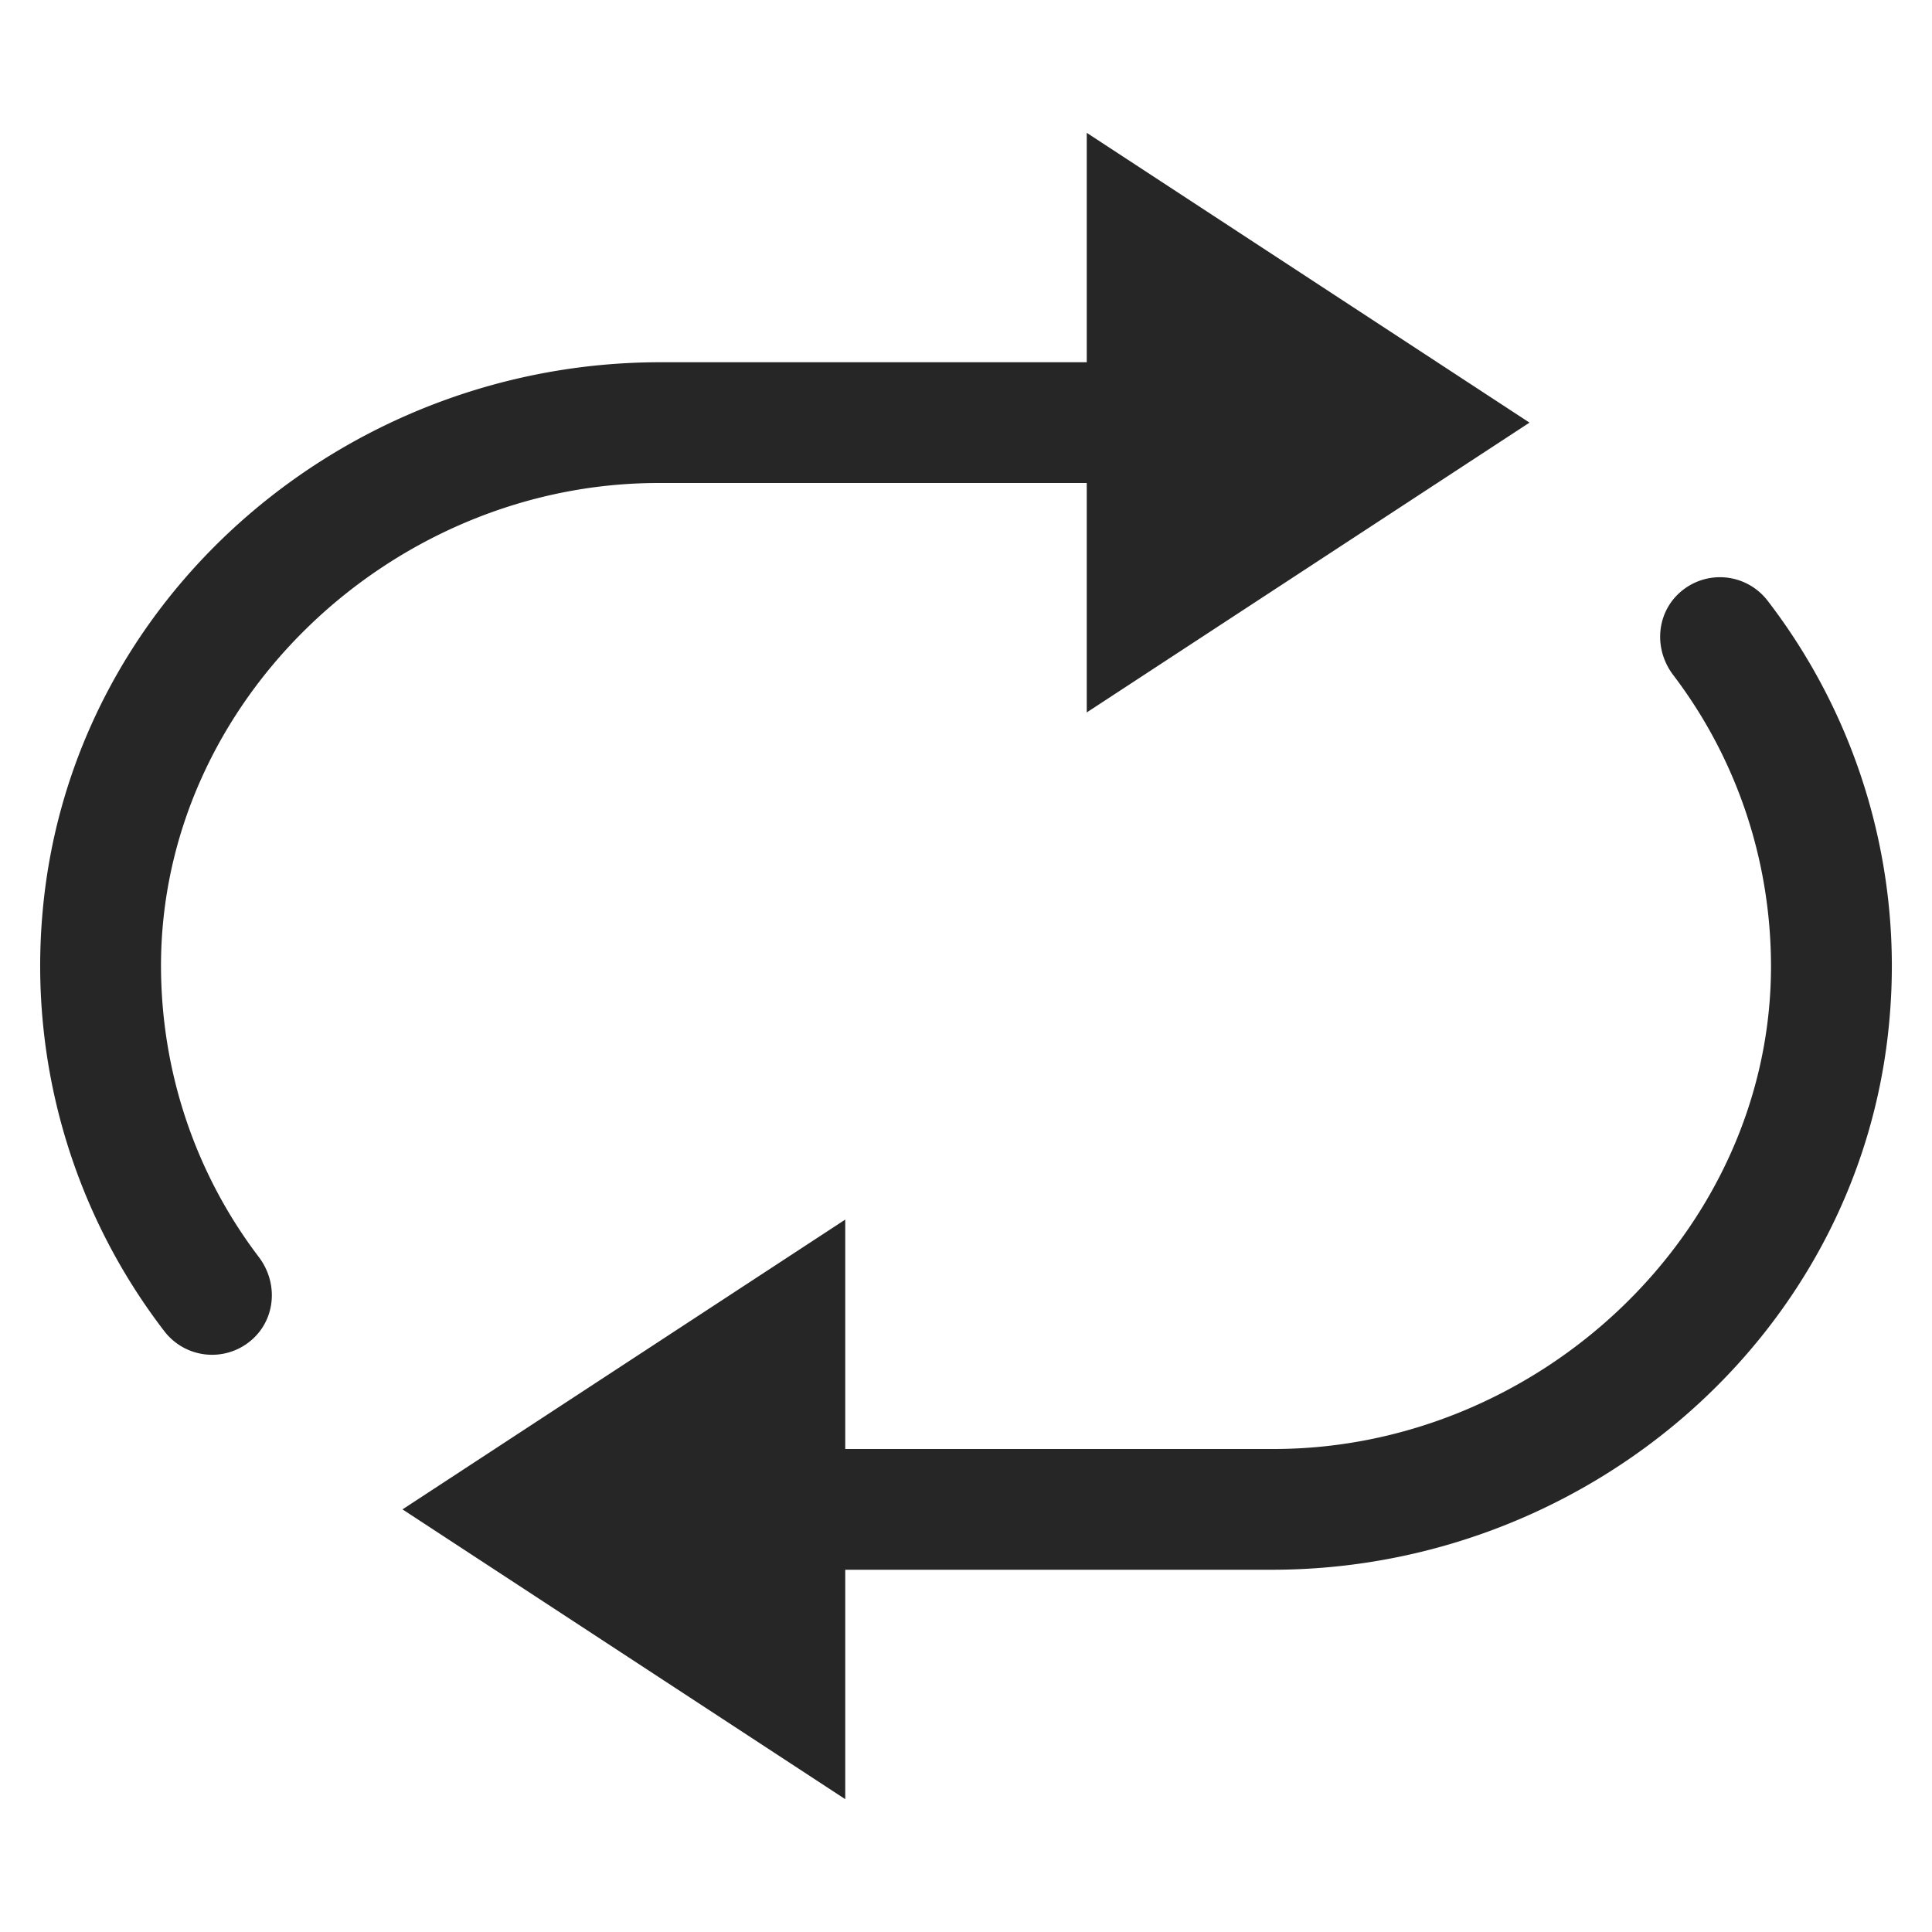 <svg xmlns="http://www.w3.org/2000/svg" width="24" height="24">
    <path fill="#262626" fill-rule="evenodd" d="M20.945 7.3a.747.747 0 011.015.165 7.442 7.442 0 011.51 5.215c-.35 3.9-3.755 6.82-7.67 6.82h-5.3v2.85L5 18.75l5.5-3.6V18h5.32c3.295 0 6.175-2.695 6.18-5.99 0-1.36-.45-2.62-1.215-3.625-.265-.35-.2-.84.16-1.085zM13.5 1.65l5.5 3.6-5.5 3.6V6H8.18C4.885 6 2.005 8.695 2 11.99c0 1.36.45 2.62 1.215 3.625.265.35.2.84-.16 1.085a.747.747 0 01-1.015-.165A7.45 7.45 0 01.53 11.32C.88 7.42 4.285 4.5 8.2 4.5h5.3V1.65z"/>
</svg>
